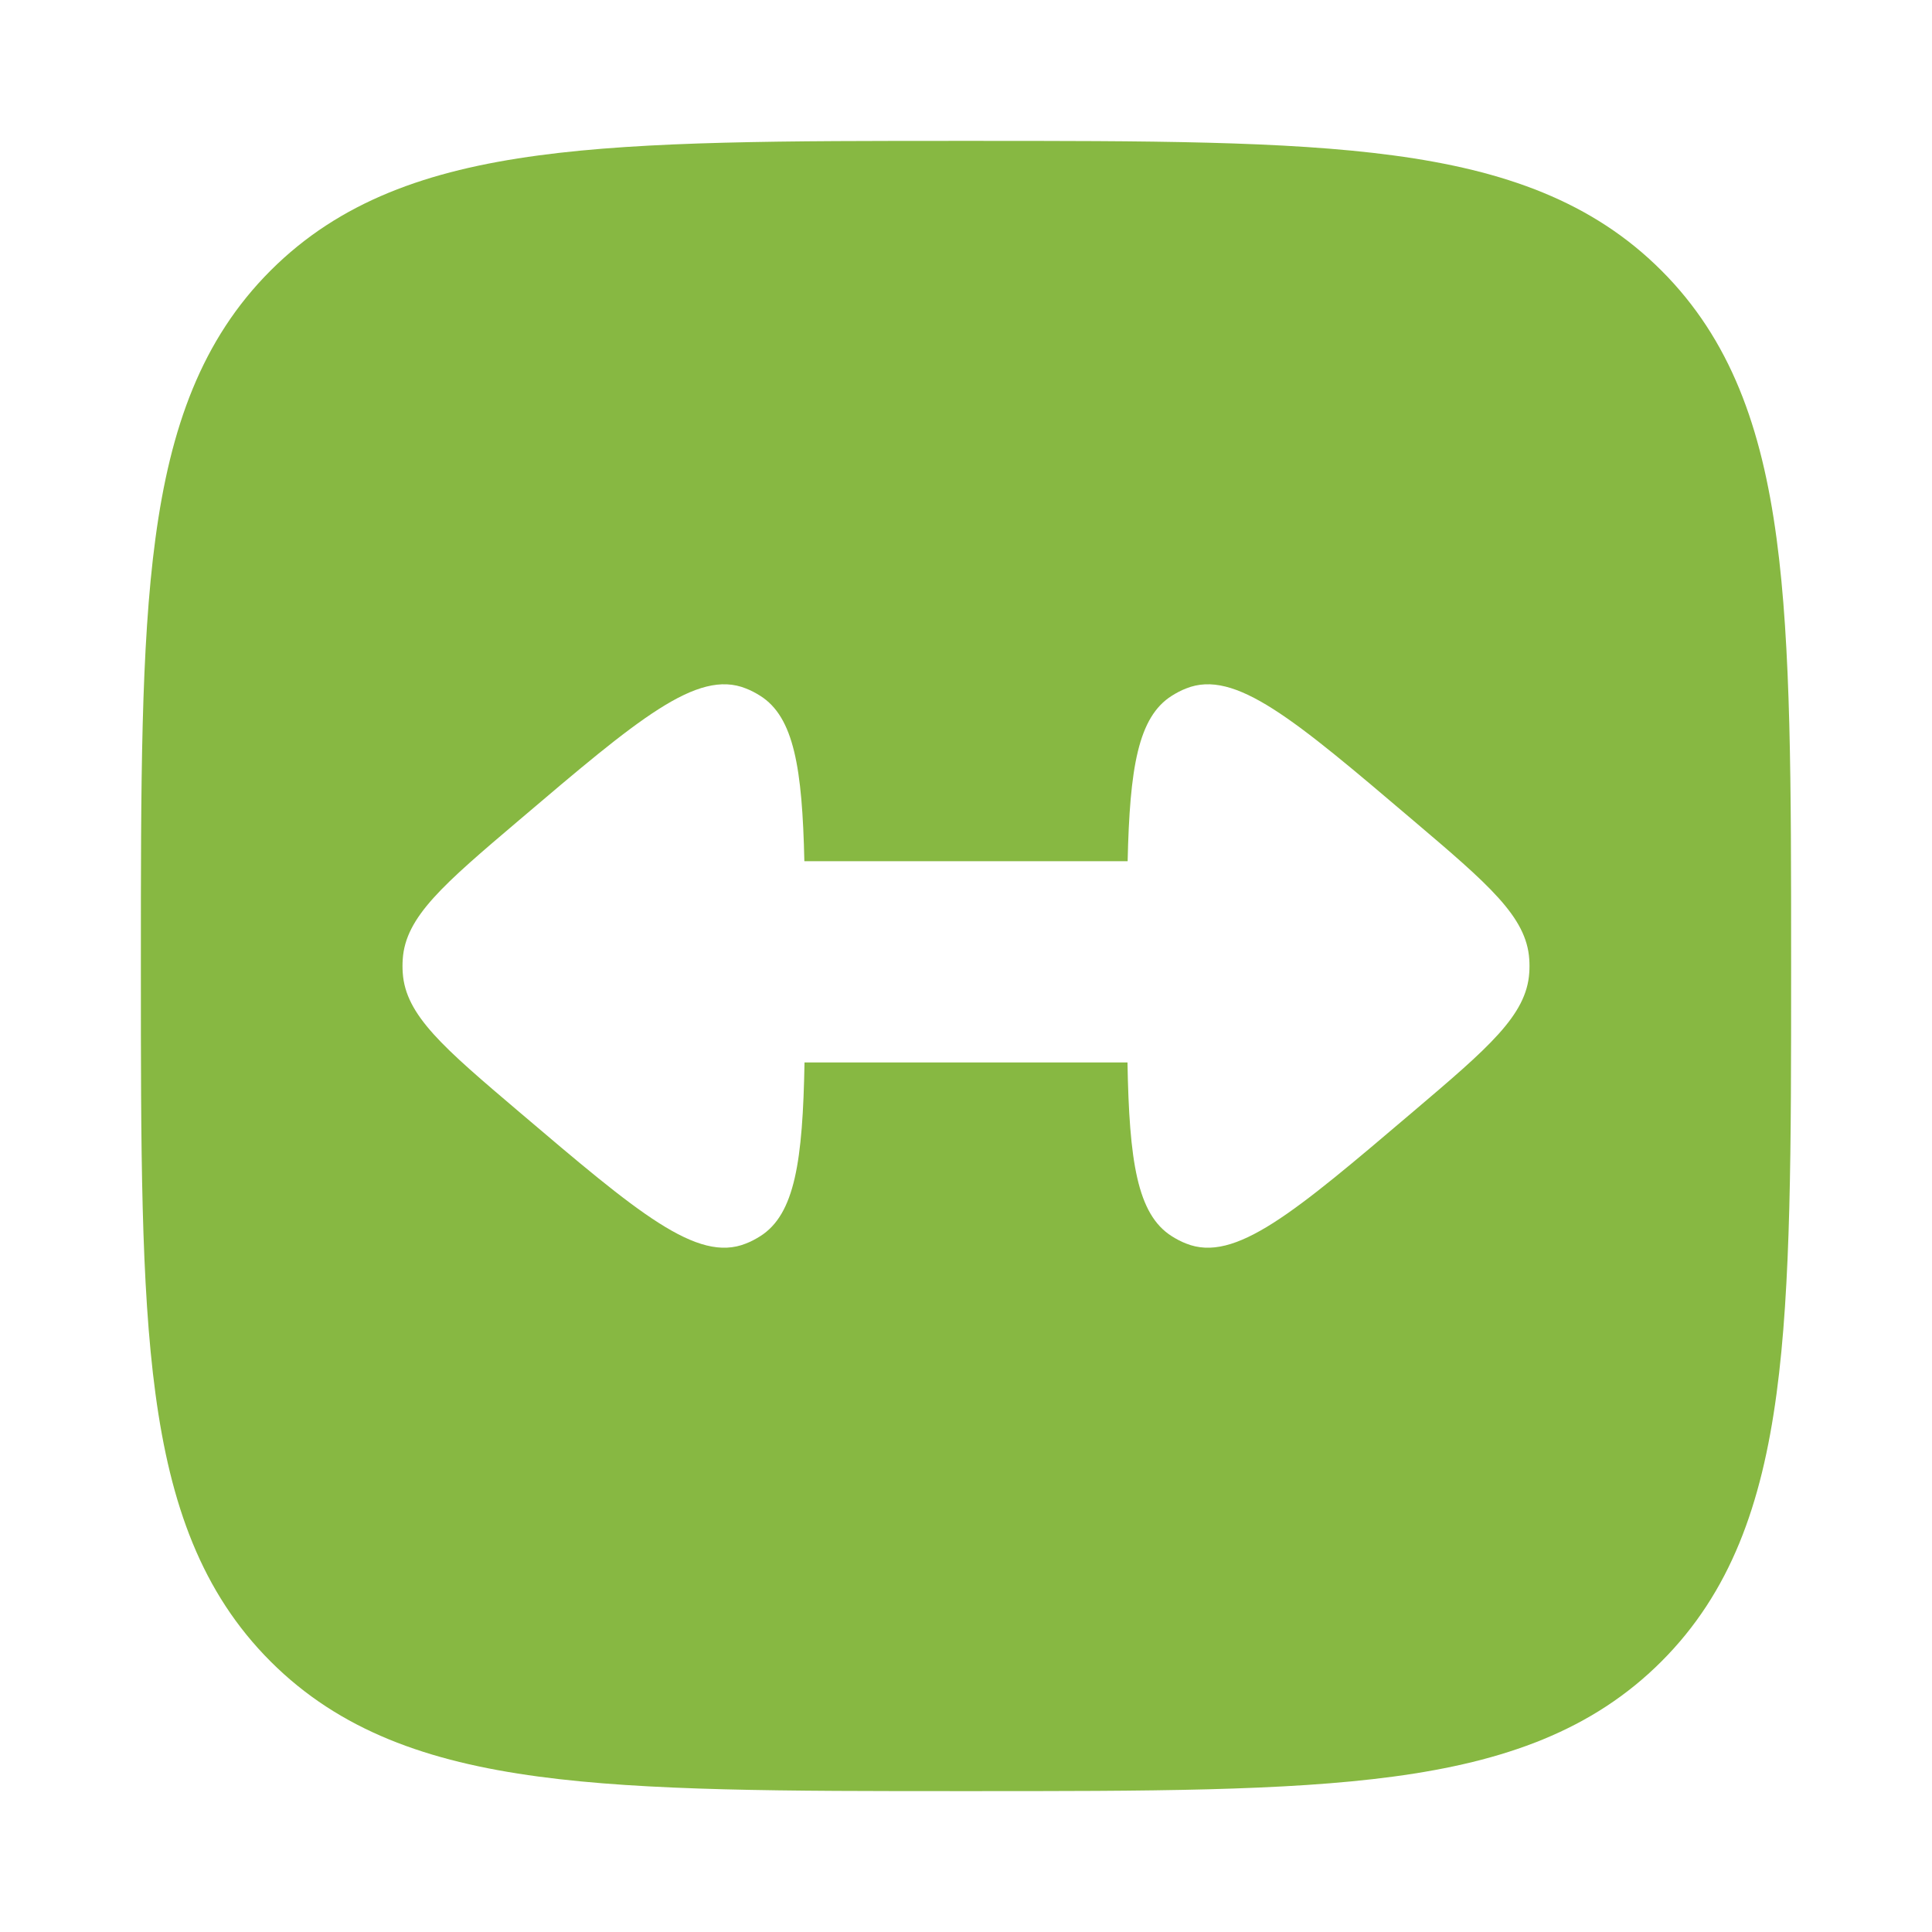 <svg width="24" height="24" viewBox="0 0 24 24" fill="none" xmlns="http://www.w3.org/2000/svg">
<path fill-rule="evenodd" clip-rule="evenodd" d="M12.057 1.75H11.943C9.752 1.75 8.031 1.75 6.688 1.931C5.311 2.116 4.219 2.503 3.361 3.361C2.503 4.219 2.116 5.311 1.931 6.688C1.75 8.031 1.75 9.752 1.75 11.943V12.057C1.75 14.248 1.75 15.969 1.931 17.312C2.116 18.689 2.503 19.781 3.361 20.639C4.219 21.497 5.311 21.884 6.688 22.069C8.031 22.25 9.752 22.25 11.943 22.25H12.057C14.248 22.25 15.969 22.25 17.312 22.069C18.689 21.884 19.781 21.497 20.639 20.639C21.497 19.781 21.884 18.689 22.069 17.312C22.25 15.969 22.25 14.248 22.25 12.057V11.943C22.25 9.752 22.25 8.031 22.069 6.688C21.884 5.311 21.497 4.219 20.639 3.361C19.781 2.503 18.689 2.116 17.312 1.931C15.969 1.75 14.248 1.75 12.057 1.75ZM17.55 13.813C18.492 13.013 18.963 12.612 18.997 12.084C19.001 12.028 19.001 11.972 18.997 11.916C18.963 11.388 18.492 10.987 17.55 10.187C16.077 8.935 15.341 8.309 14.735 8.552C14.673 8.576 14.614 8.607 14.557 8.643C14.137 8.907 14.034 9.542 14.008 10.698H9.992C9.966 9.542 9.863 8.907 9.443 8.643C9.386 8.607 9.327 8.576 9.265 8.552C8.659 8.309 7.923 8.935 6.45 10.187C5.508 10.987 5.037 11.388 5.003 11.916C4.999 11.972 4.999 12.028 5.003 12.084C5.037 12.612 5.508 13.013 6.45 13.813C7.923 15.065 8.659 15.691 9.265 15.448C9.327 15.424 9.386 15.393 9.443 15.357C9.875 15.085 9.972 14.42 9.994 13.198H14.006C14.028 14.42 14.125 15.085 14.557 15.357C14.614 15.393 14.673 15.424 14.735 15.448C15.341 15.691 16.077 15.065 17.55 13.813Z" fill="#87B842"/>
</svg>
